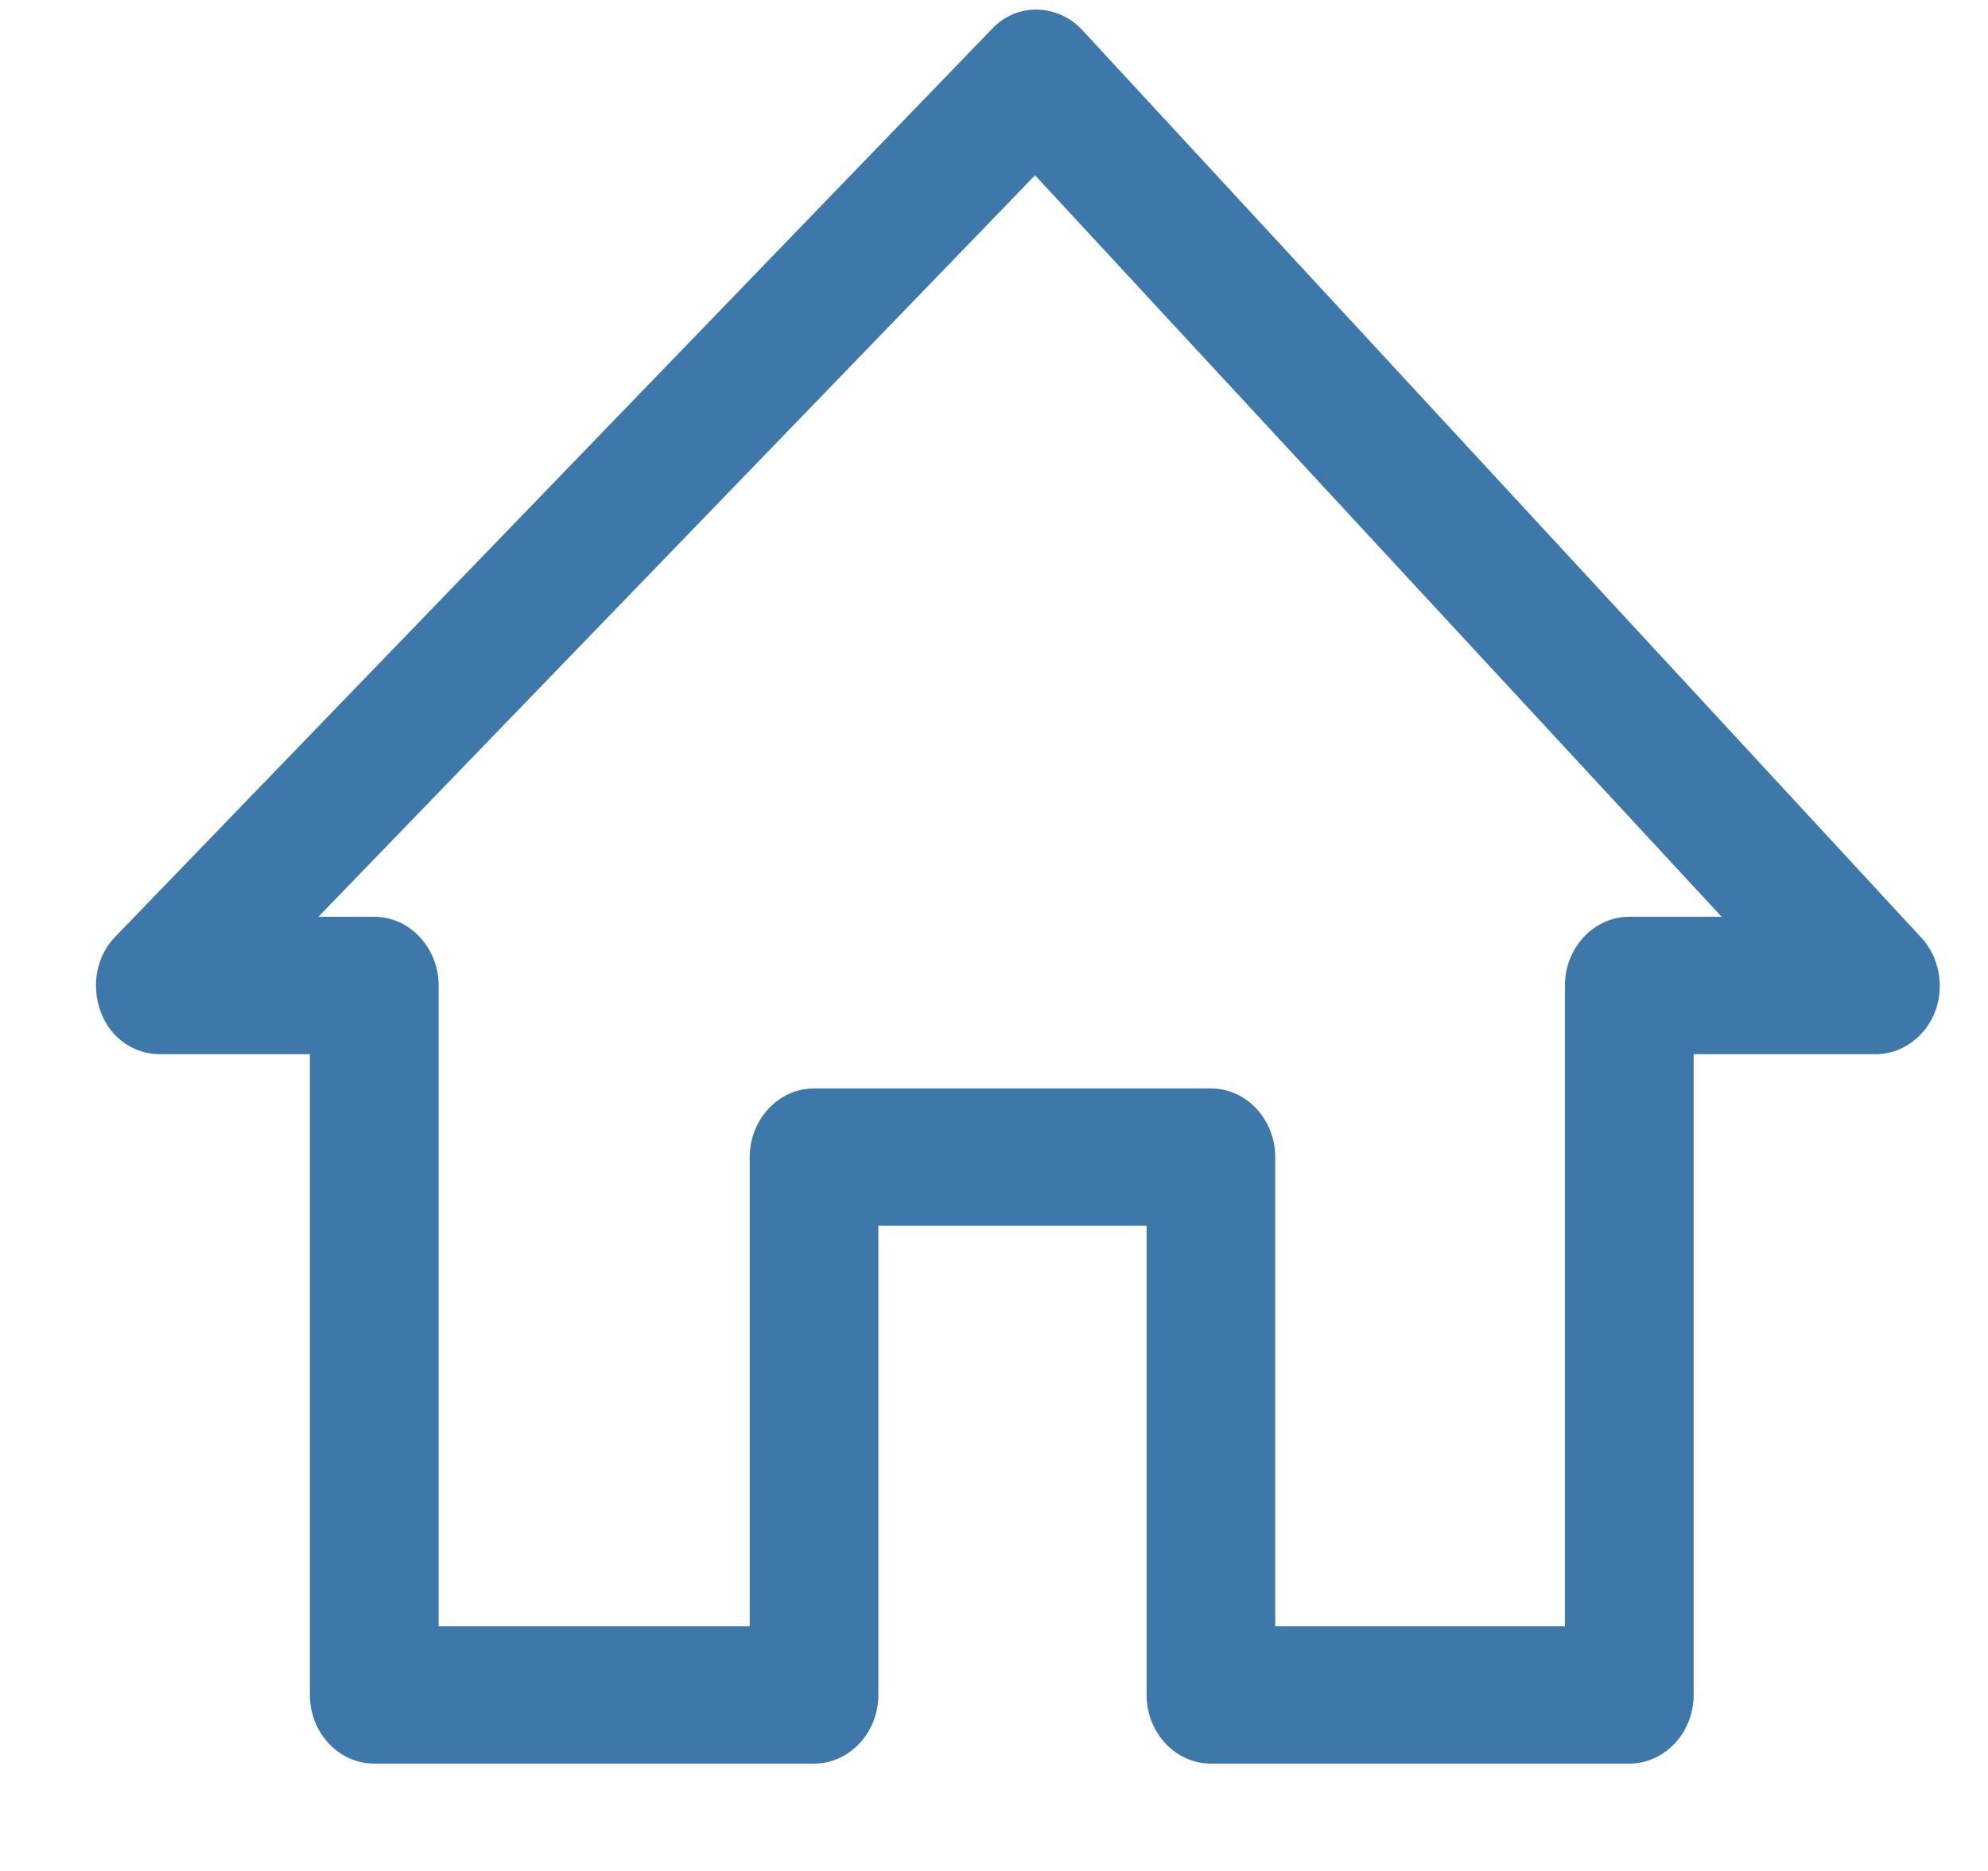 <svg width="17" height="16" viewBox="0 0 17 16" fill="none" xmlns="http://www.w3.org/2000/svg">
<path d="M1.366 9.015H2.65V14.495C2.65 14.818 2.897 15.082 3.2 15.082H6.961C7.264 15.082 7.511 14.818 7.511 14.495V10.483H9.805V14.495C9.805 14.818 10.052 15.082 10.355 15.082H13.933C14.235 15.082 14.483 14.818 14.483 14.495V9.015H16.042C16.263 9.015 16.464 8.868 16.547 8.653C16.63 8.437 16.584 8.183 16.428 8.017L9.254 0.256C9.043 0.031 8.695 0.021 8.484 0.246L0.989 8.007C0.824 8.173 0.778 8.428 0.861 8.653C0.944 8.878 1.145 9.015 1.366 9.015ZM8.851 1.499L14.722 7.84H13.933C13.63 7.84 13.382 8.105 13.382 8.428V13.908H10.905V9.896C10.905 9.573 10.658 9.308 10.355 9.308H6.961C6.658 9.308 6.411 9.573 6.411 9.896V13.908H3.751V8.428C3.751 8.105 3.503 7.84 3.2 7.84H2.723L8.851 1.499Z" fill="#3E77AA"/>
</svg>
